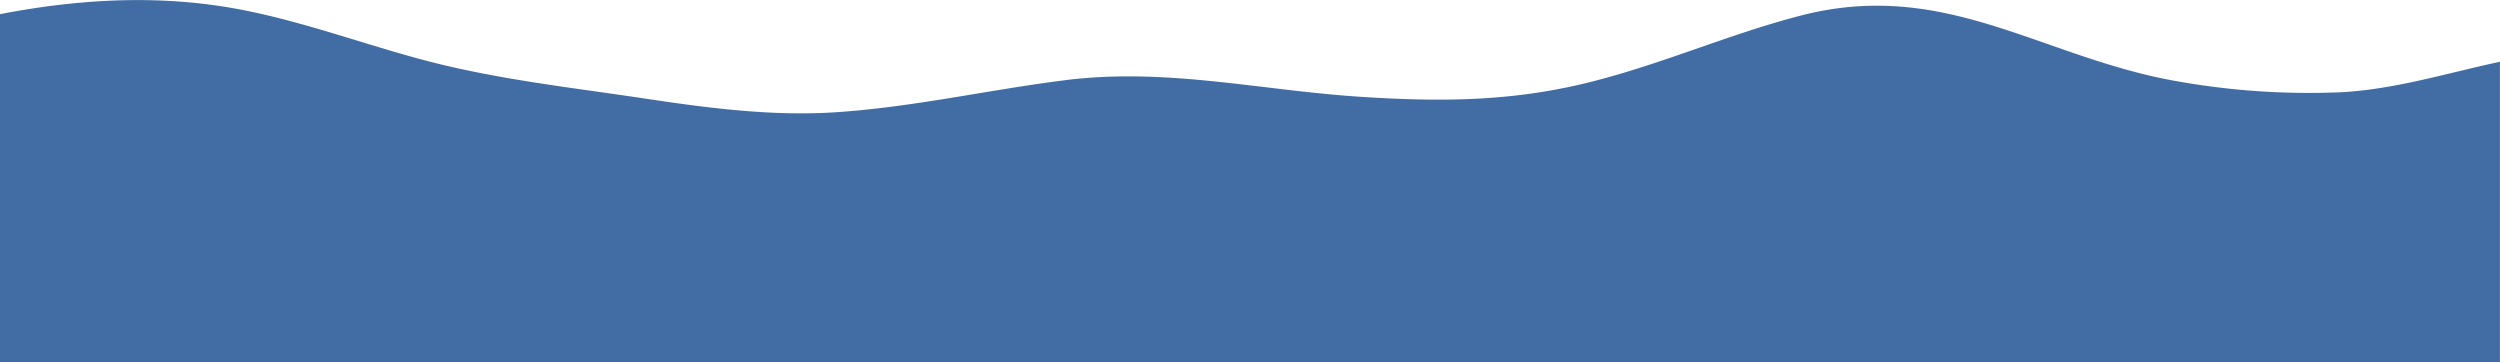 <svg id="BACKGROUND_2" data-name="BACKGROUND 2" xmlns="http://www.w3.org/2000/svg" viewBox="0 0 750 108.68"><defs><style>.cls-1{fill:#426da4;}</style></defs><title>WATER EDITED NEW CURVED</title><path class="cls-1" d="M1280.47,451.19c-15.79,3.35-31.25,8.24-47.59,9.14a225.51,225.51,0,0,1-47.57-3c-41.65-6.76-70.6-31.37-114.59-20-22.21,5.74-42.86,15.13-65.38,20.48s-43.36,5.38-66.27,3.92c-30.44-1.94-58.72-8.87-89.16-5-23.3,2.94-45.82,8.15-69.3,9.64-18.8,1.19-38.26-1.37-56.42-4.11-21.9-3.3-44.48-5.73-66.3-11.5-20-5.3-39.79-12.89-60.37-16.12-22.42-3.52-45-2-67.06,2.27V541.33h750V451.19Z" transform="translate(-530.47 -432.66)"/></svg>